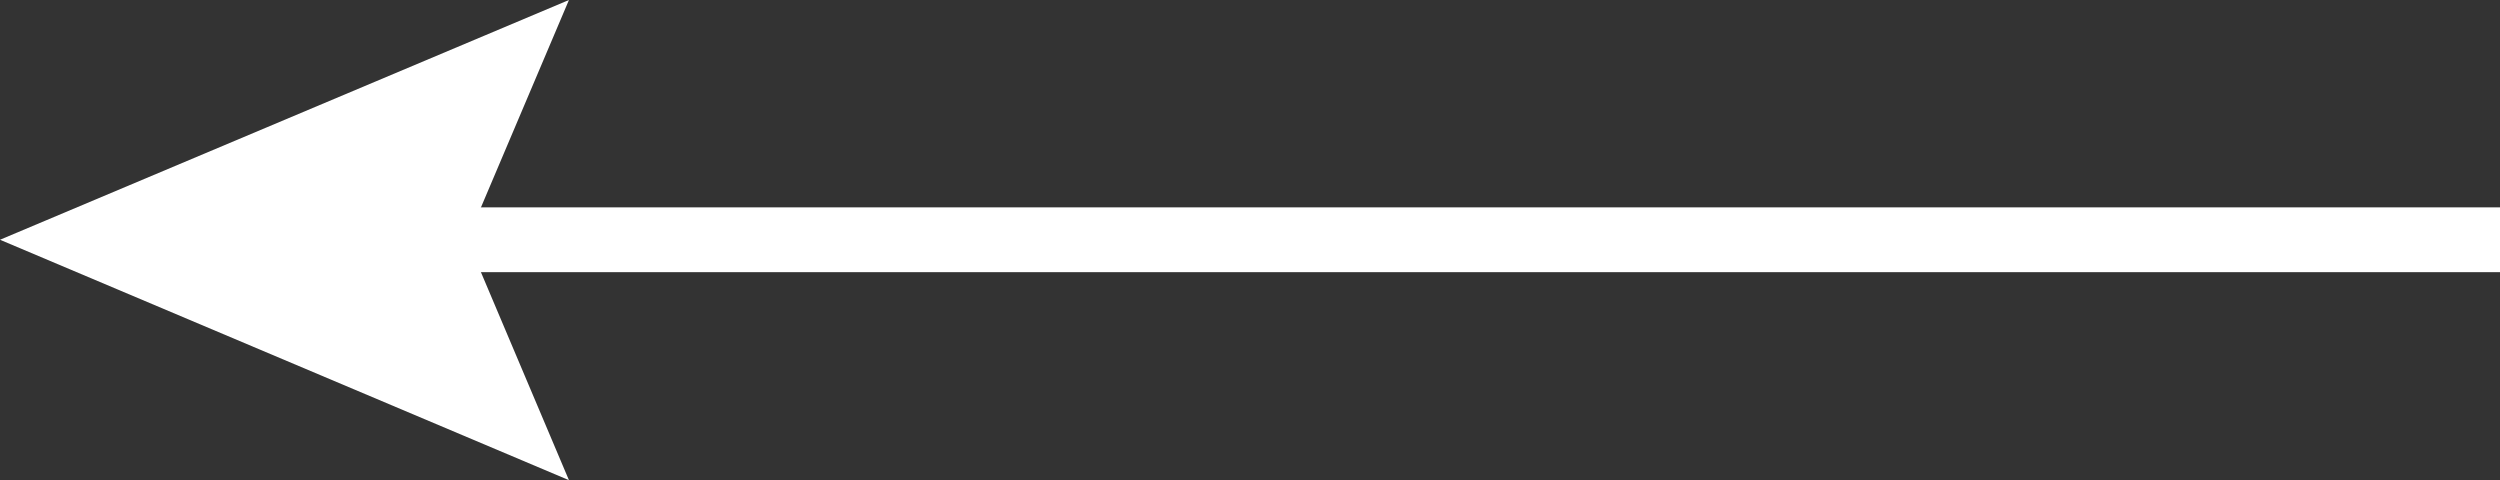 <svg xmlns="http://www.w3.org/2000/svg" viewBox="0 0 38.58 7.41"><rect x="0" y="0" width="38.58" height="7.41" fill="#333333" stroke="none"/><defs><style>.cls-1{fill:none;stroke:#fff;stroke-miterlimit:10;}.cls-2{fill:#fff;}</style></defs><title>arrow-prev</title><g id="Layer_2" data-name="Layer 2"><g id="Layer_1-2" data-name="Layer 1"><line class="cls-1" x1="38.58" y1="3.7" x2="5.97" y2="3.7"/><polygon class="cls-2" points="8.78 0 7.21 3.7 8.78 7.41 0 3.7 8.78 0"/></g></g></svg>